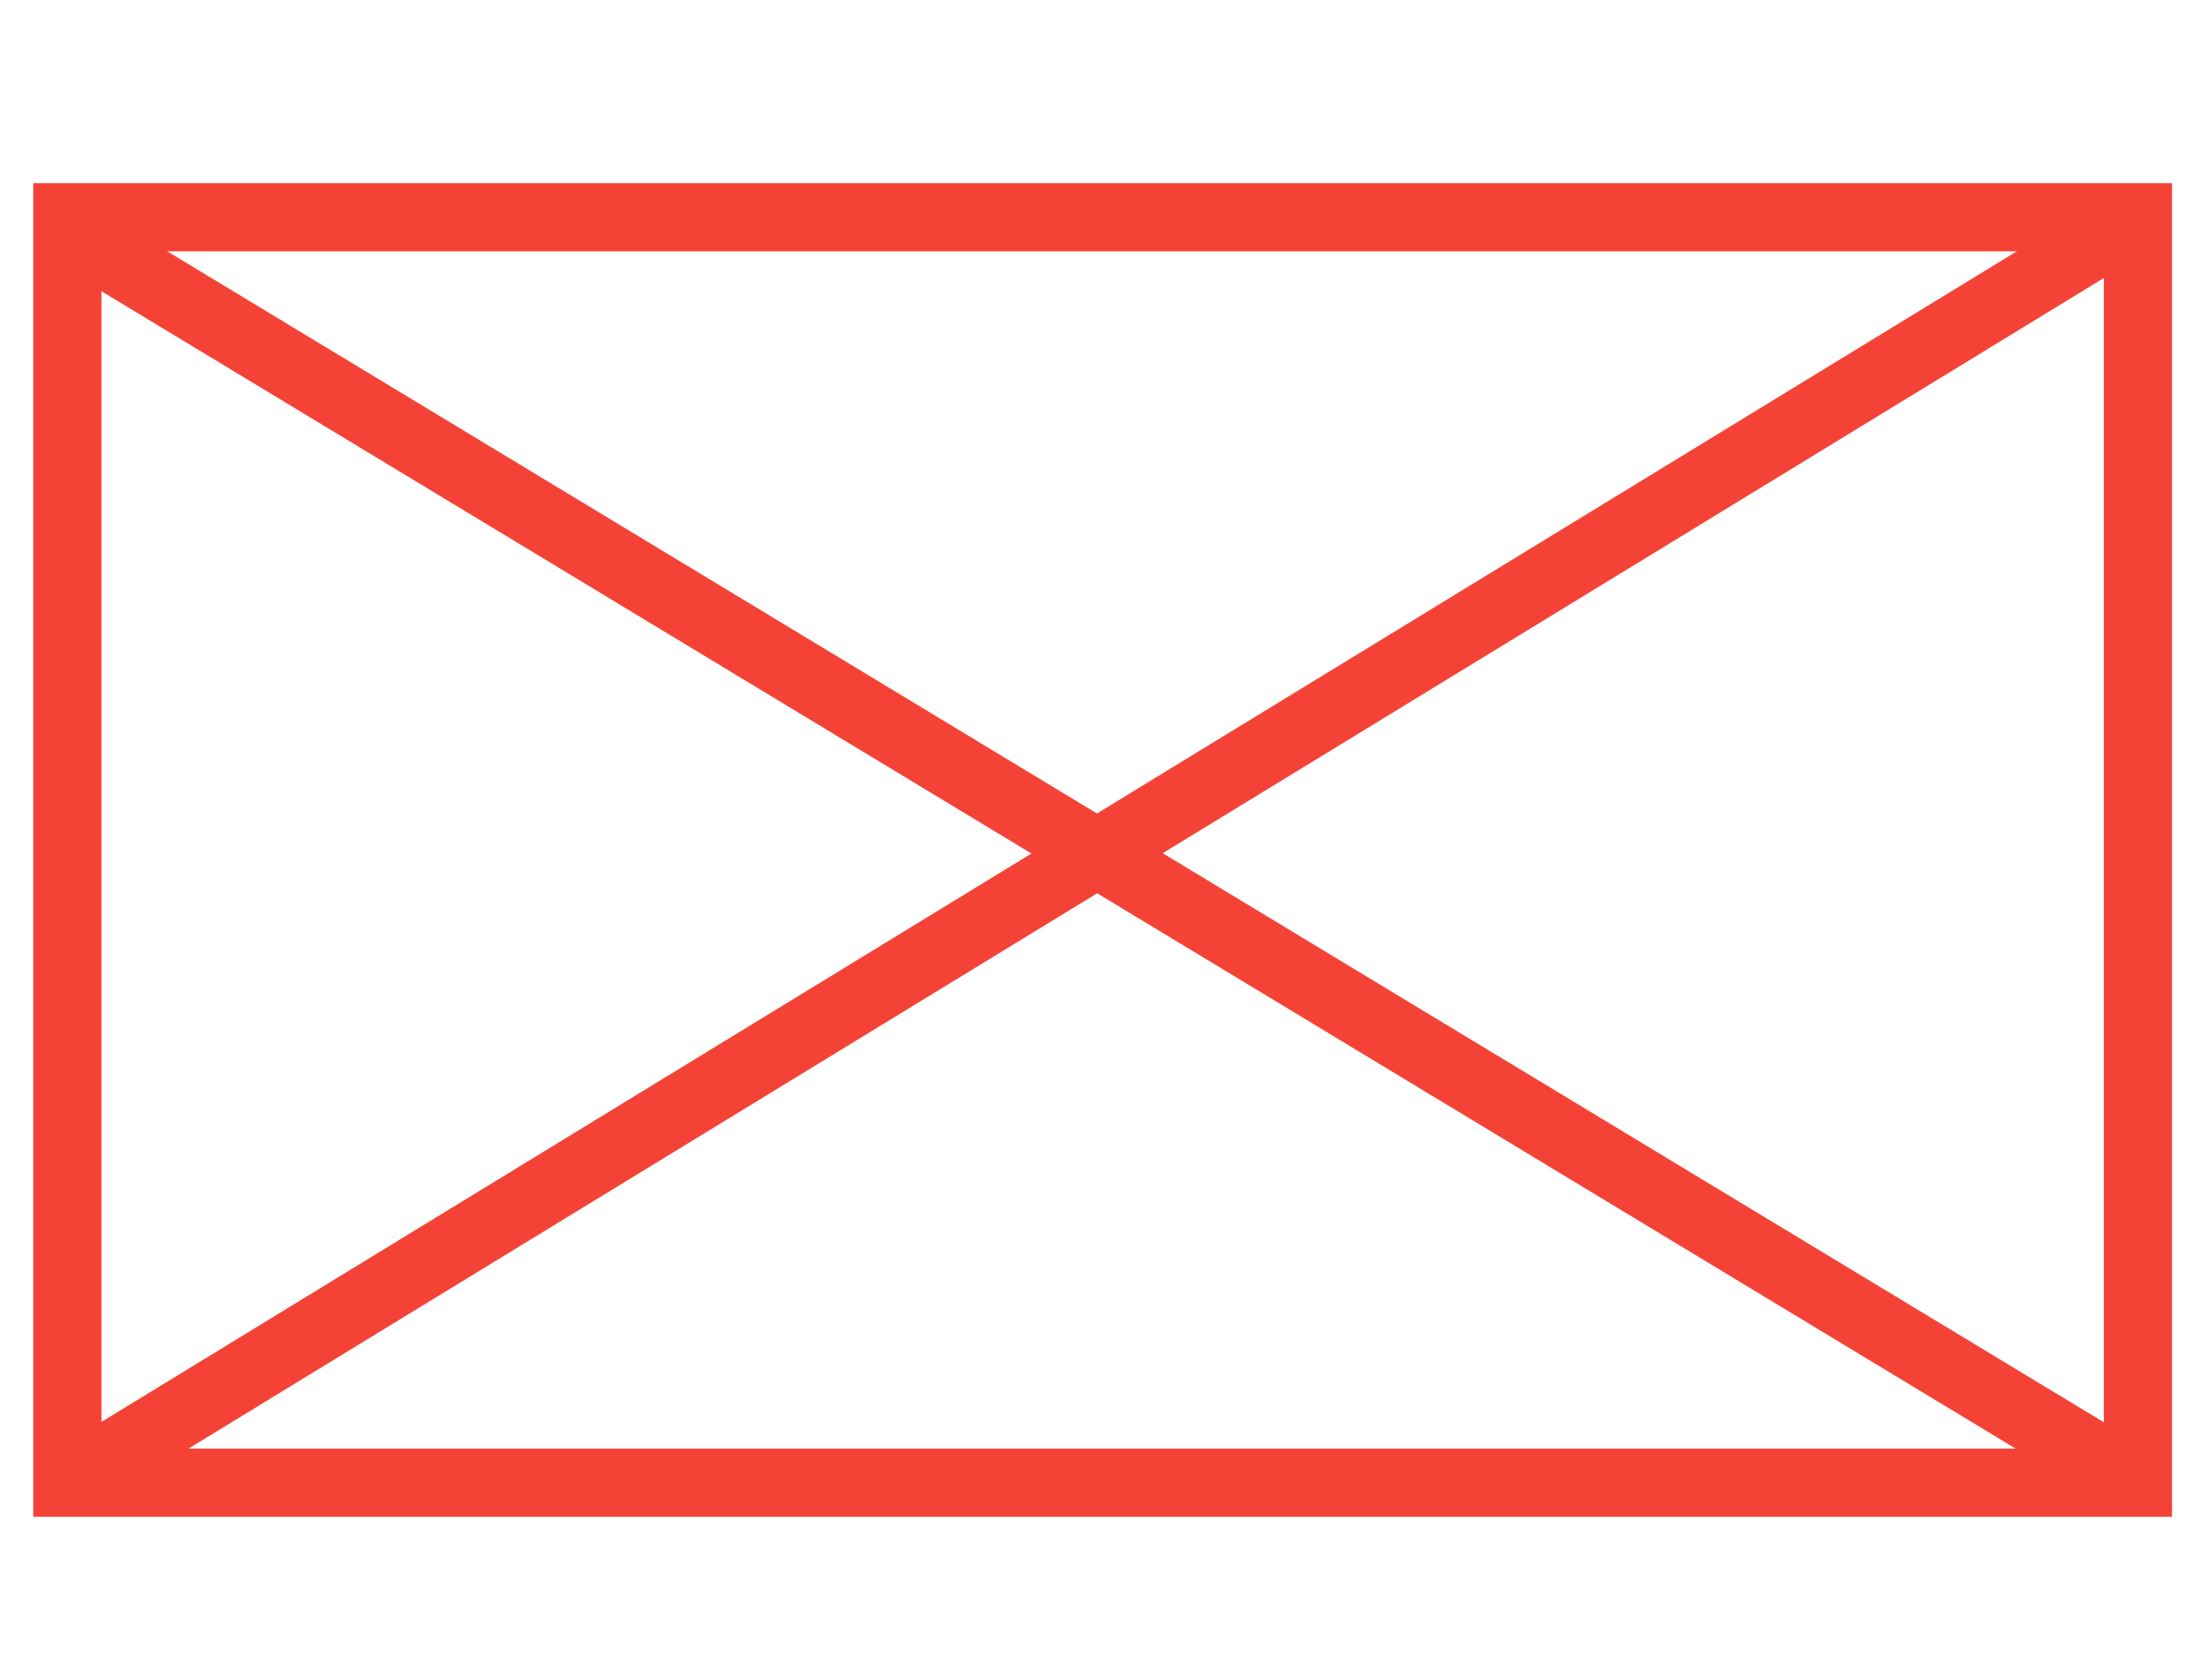 <?xml version="1.0" encoding="utf-8"?>
<!-- Generator: Adobe Illustrator 16.0.0, SVG Export Plug-In . SVG Version: 6.00 Build 0)  -->
<!DOCTYPE svg PUBLIC "-//W3C//DTD SVG 1.1//EN" "http://www.w3.org/Graphics/SVG/1.1/DTD/svg11.dtd">
<svg version="1.1" id="Calque_1" xmlns="http://www.w3.org/2000/svg" xmlns:xlink="http://www.w3.org/1999/xlink" x="0px" y="0px"
	 width="97.167px" height="73.924px" viewBox="0 0 97.167 73.924" enable-background="new 0 0 97.167 73.924" xml:space="preserve">
<rect x="2.964" y="9.559" fill="none" stroke="#F44336" stroke-width="3" width="91.12" height="55.684"/>
<line fill="none" stroke="#F44336" stroke-width="3" x1="3.325" y1="10.373" x2="94.083" y2="65.243"/>
<line fill="none" stroke="#F44336" stroke-width="3" x1="2.964" y1="65.243" x2="94.083" y2="9.559"/>
</svg>
